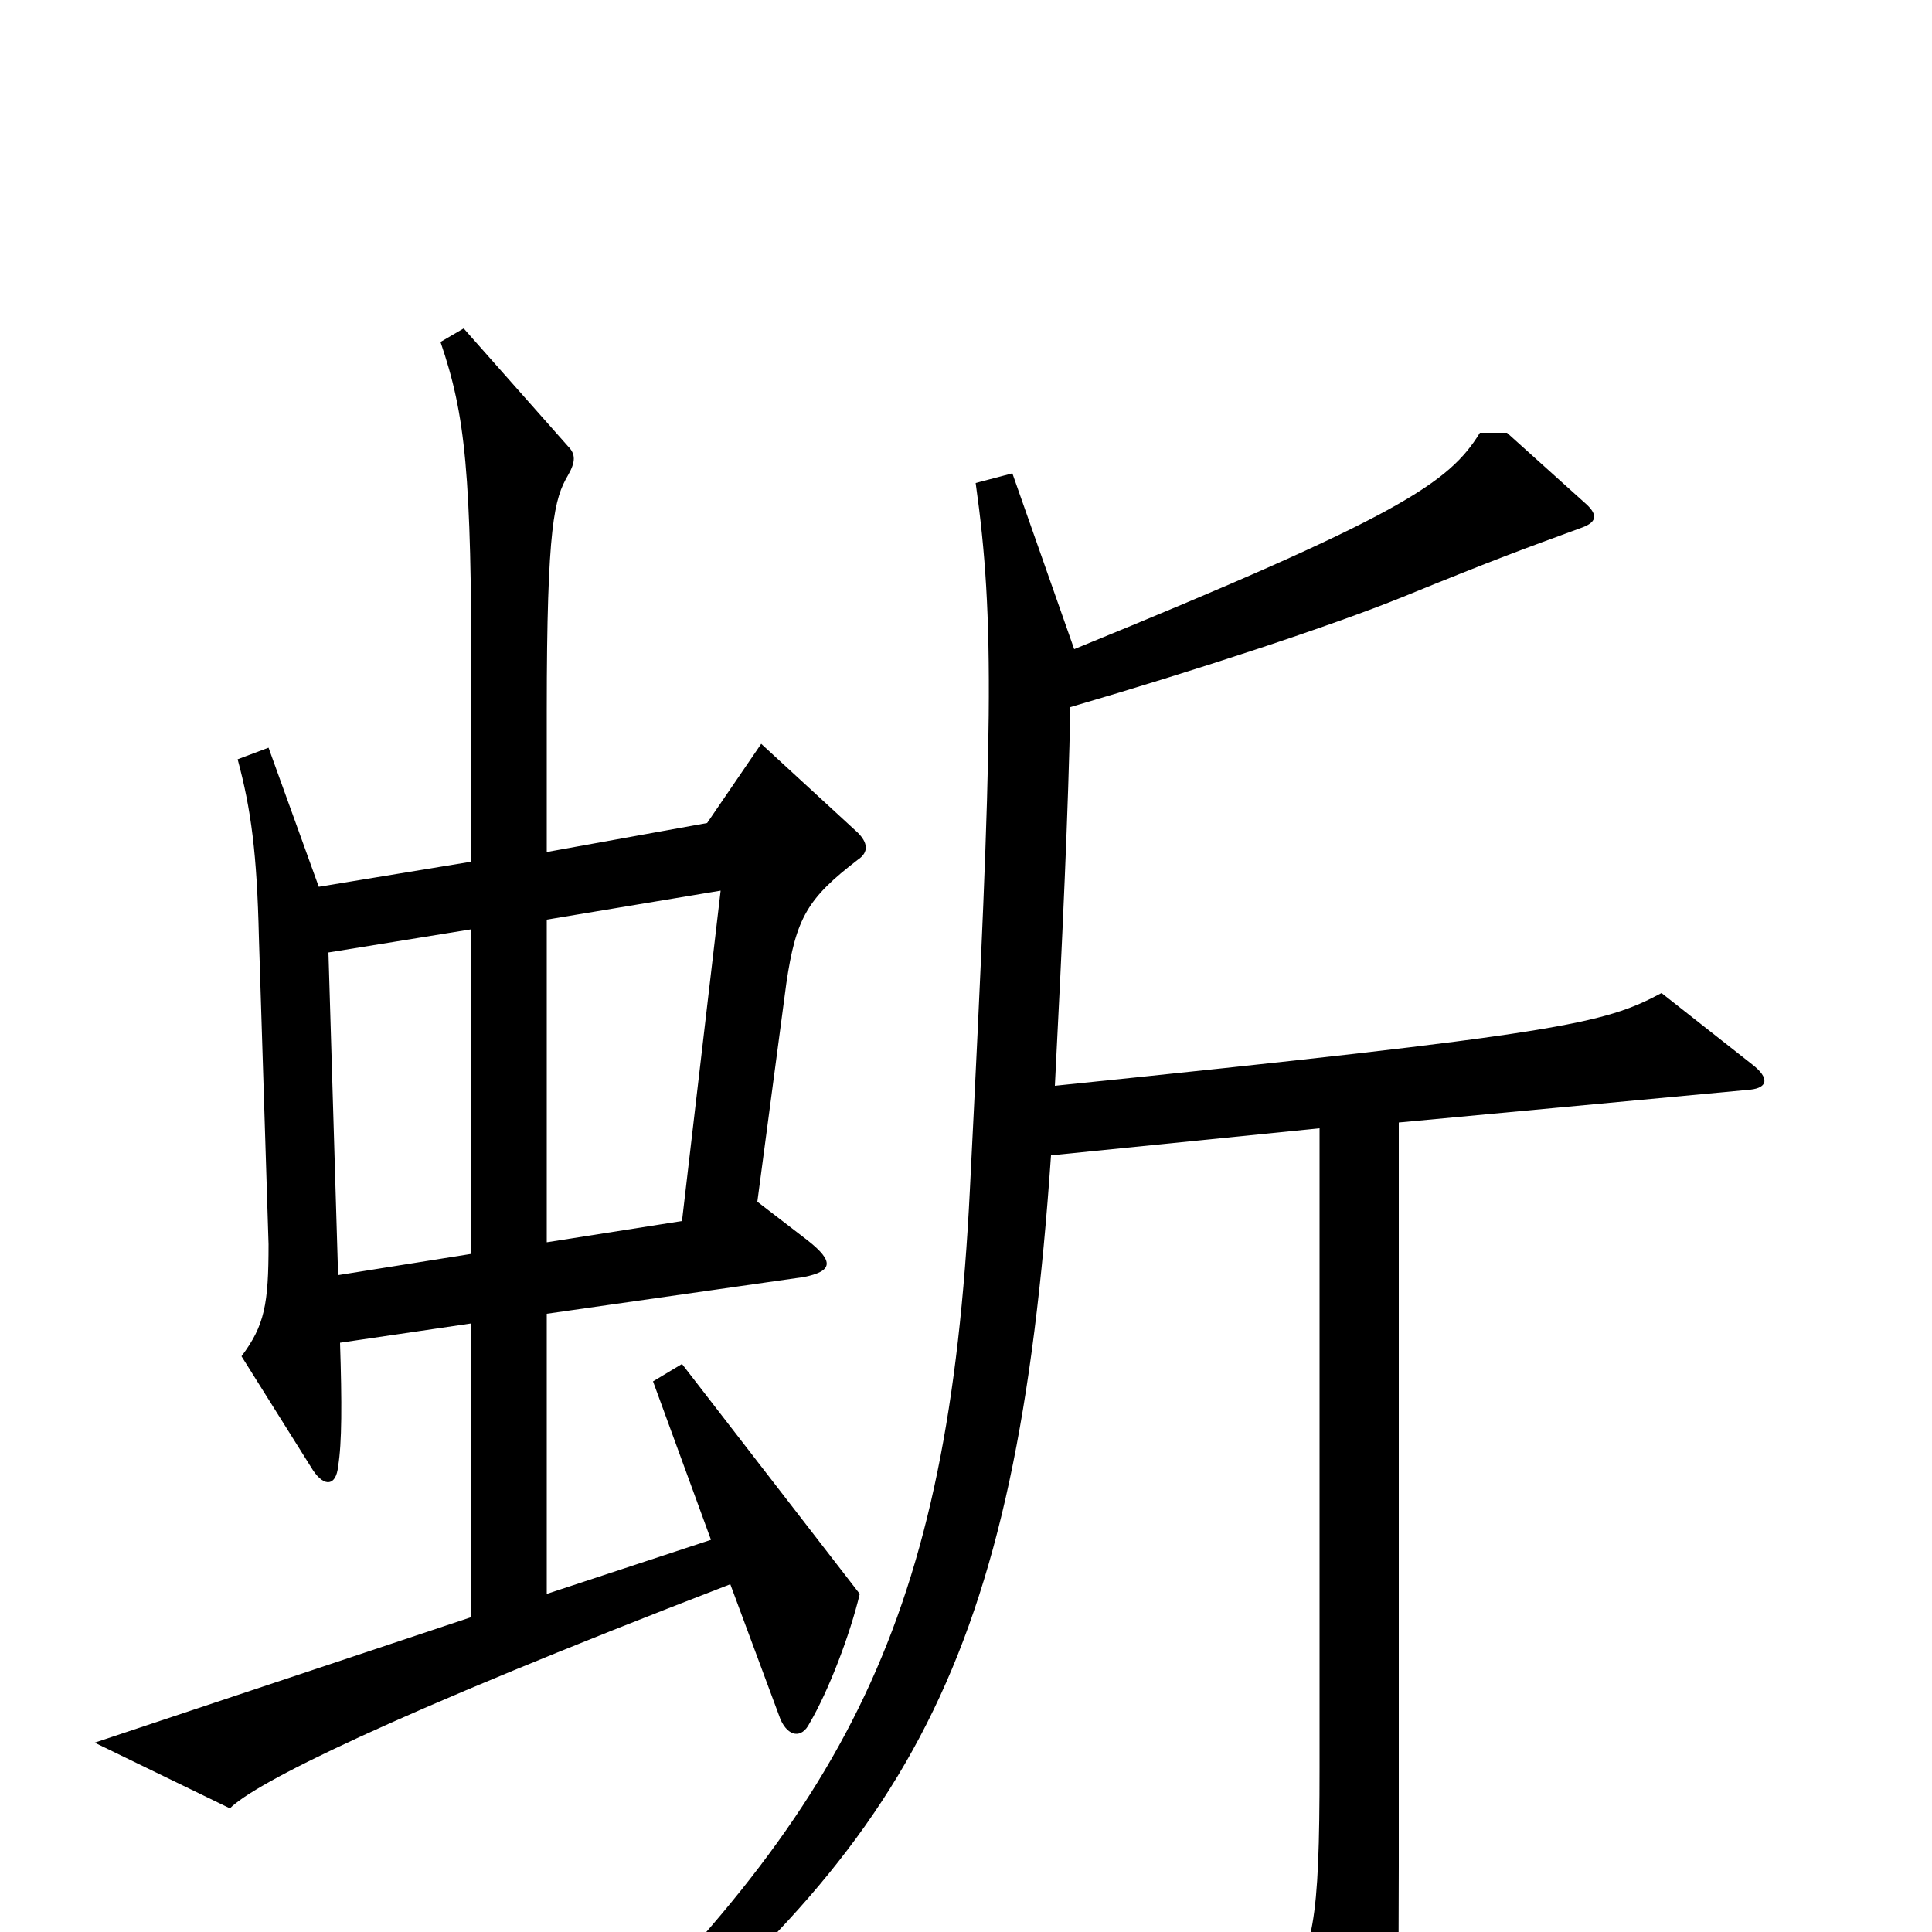 <svg xmlns="http://www.w3.org/2000/svg" viewBox="0 -1000 1000 1000">
	<path fill="#000000" d="M445 -175L353 -294L338 -285L368 -203L283 -175V-320L416 -339C431 -342 432 -347 418 -358L392 -378L407 -491C412 -525 418 -535 444 -555C450 -559 449 -564 444 -569L394 -615L366 -574L283 -559V-632C283 -729 287 -742 294 -754C298 -761 298 -765 294 -769L240 -830L228 -823C241 -785 244 -755 244 -644V-554L165 -541L139 -613L123 -607C130 -581 133 -558 134 -515L139 -356C139 -325 137 -314 125 -298L162 -239C168 -230 174 -231 175 -241C177 -253 177 -274 176 -305L244 -315V-163L49 -98L119 -64C132 -77 199 -111 378 -180L404 -110C408 -101 415 -100 419 -108C429 -125 440 -154 445 -175ZM907 -449L860 -486C830 -470 809 -465 546 -438C550 -516 553 -582 554 -634C619 -653 689 -676 726 -691C775 -711 789 -716 819 -727C827 -730 827 -734 820 -740L780 -776H766C750 -750 725 -733 556 -664L524 -755L505 -750C515 -679 514 -622 502 -384C491 -162 439 -63 288 80L299 92C472 -44 526 -140 544 -402L683 -416V-85C683 -5 680 11 662 35L704 104C709 111 713 111 716 103C722 88 724 70 724 -34V-419L906 -436C915 -437 916 -442 907 -449ZM373 -539L353 -368L283 -357V-524ZM244 -351L175 -340L170 -507L244 -519Z"/>
</svg>